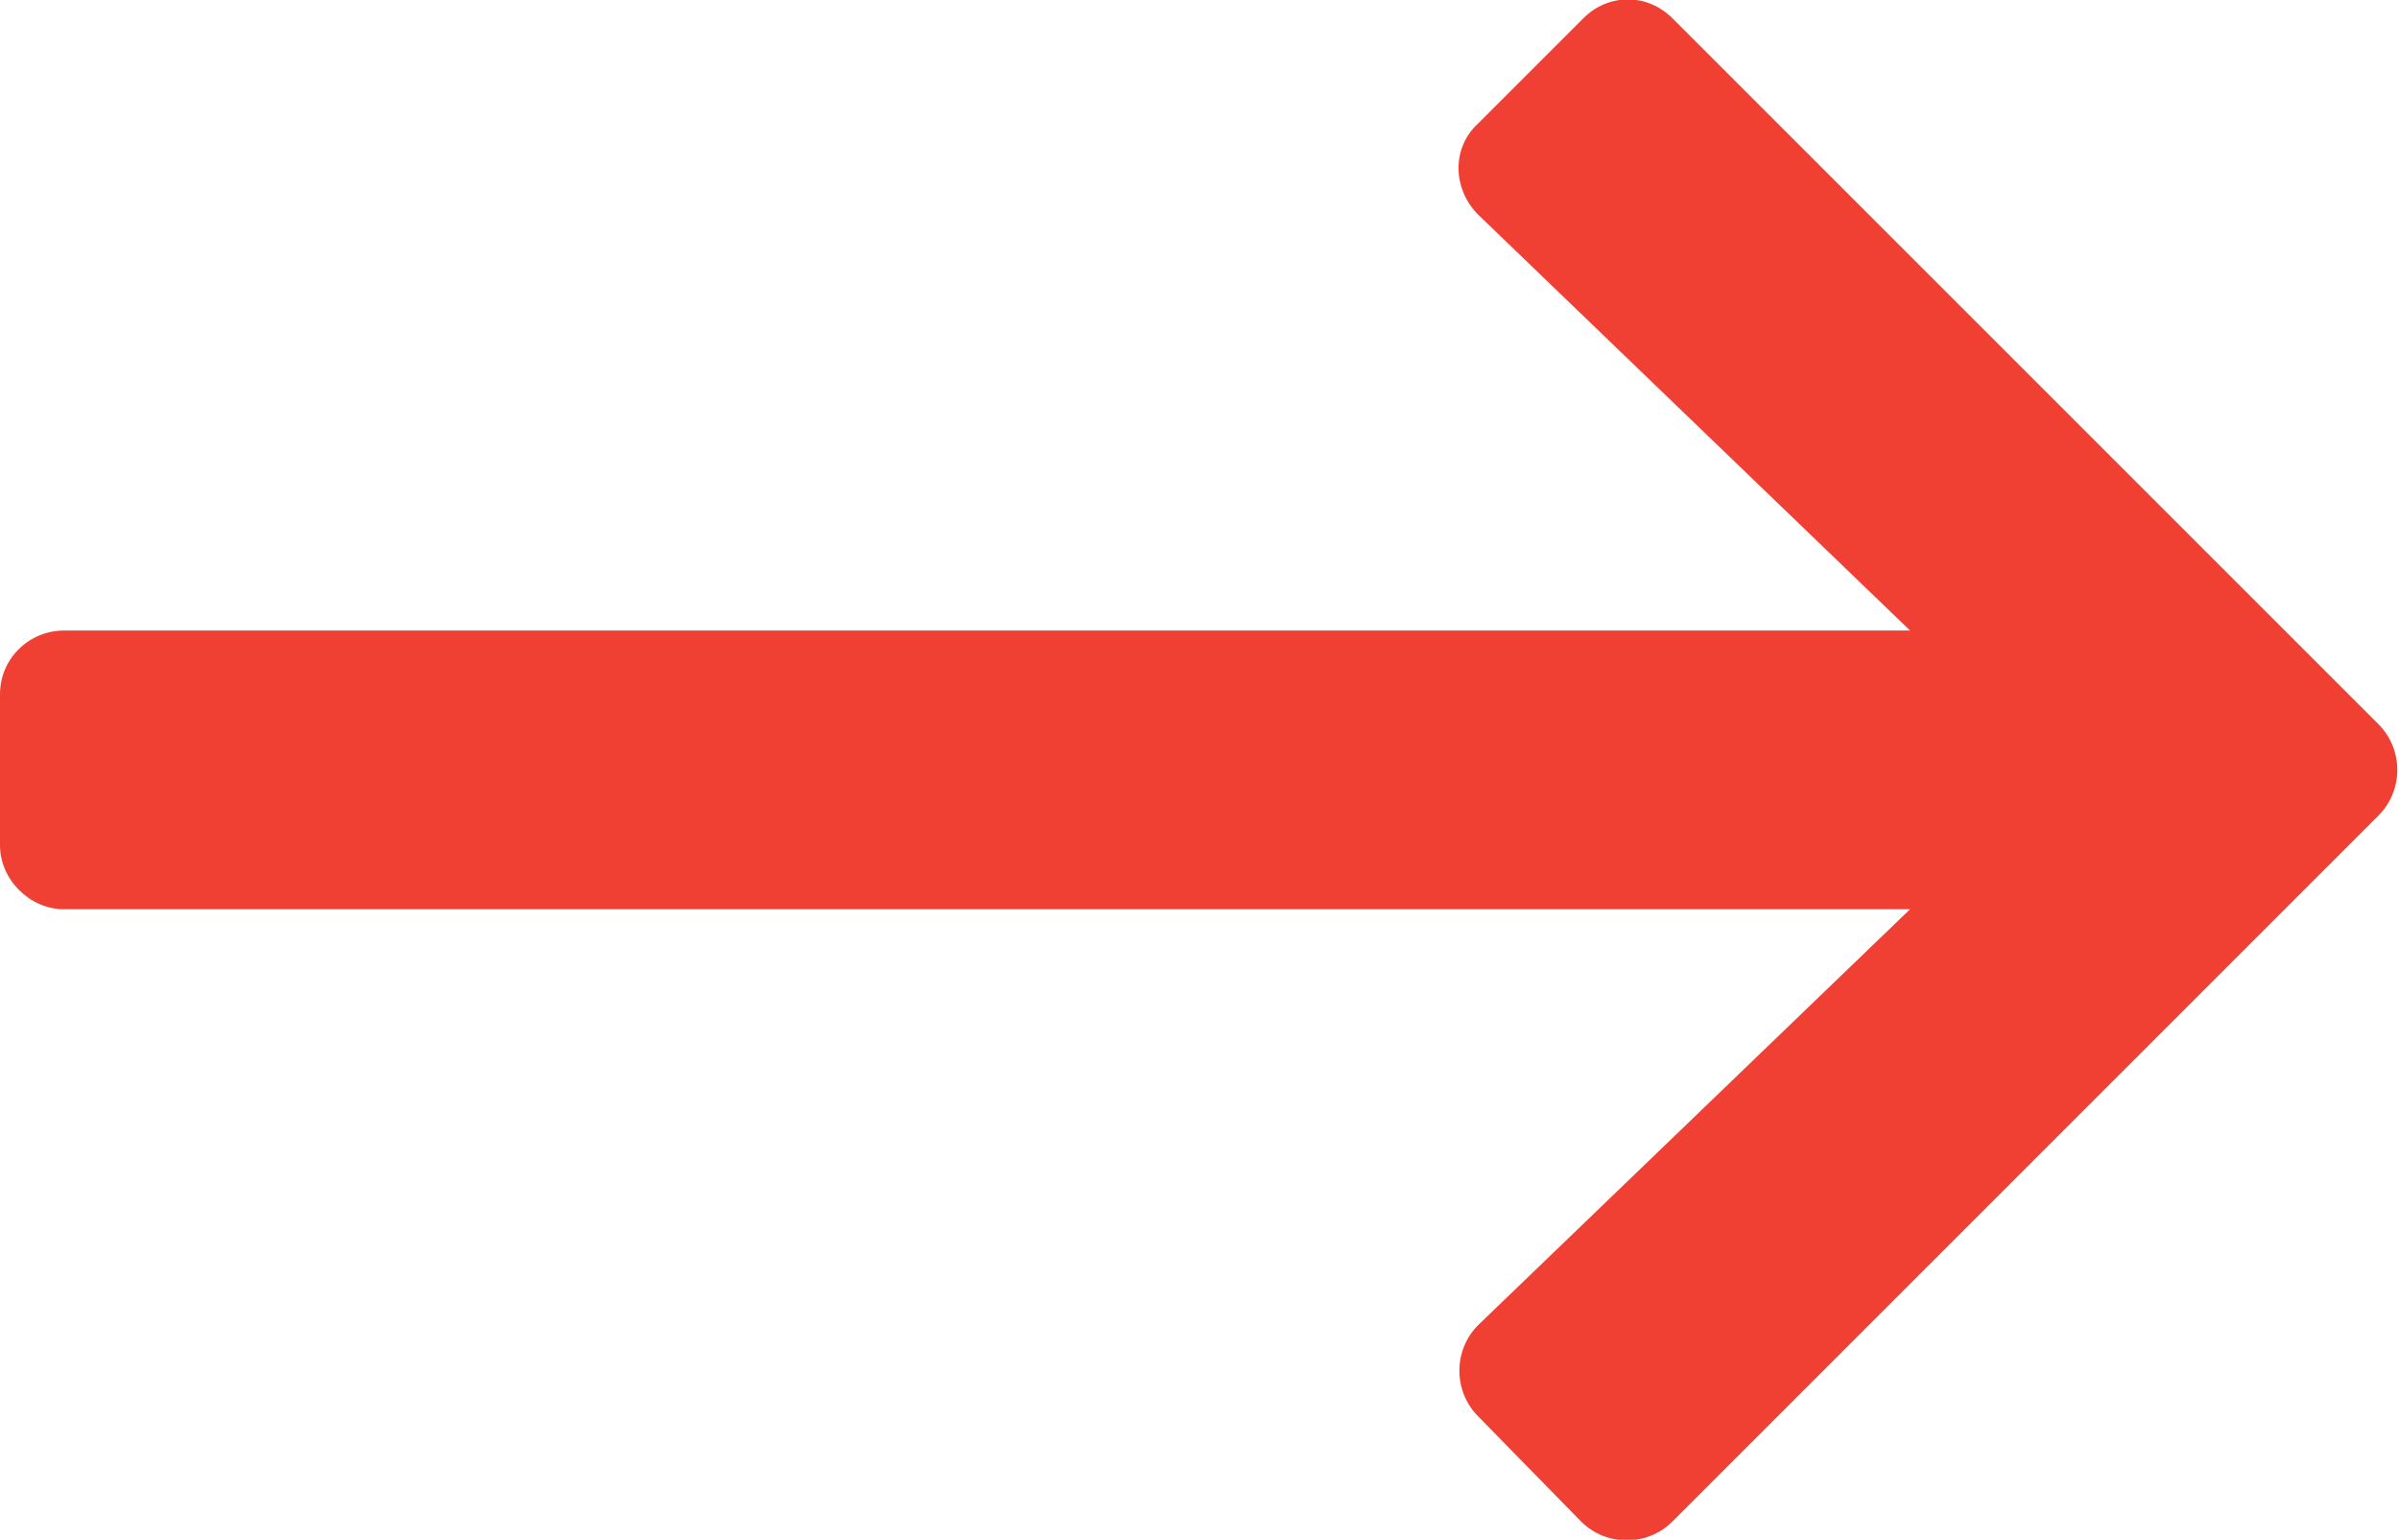 <svg enable-background="new 0 0 10.5 6.74" viewBox="0 0 10.5 6.74" xmlns="http://www.w3.org/2000/svg"><path d="m7.32.08 3.09 3.09c.11.11.11.29 0 .4l-3.09 3.09c-.11.11-.29.11-.4 0l-.45-.46c-.11-.11-.11-.29 0-.4l1.89-1.82h-8.08c-.15 0-.28-.13-.28-.28v-.66c0-.16.13-.28.28-.28h8.08l-1.89-1.82c-.11-.11-.12-.29 0-.4l.46-.46c.11-.11.28-.11.39 0z" fill="#f03f33"/></svg>